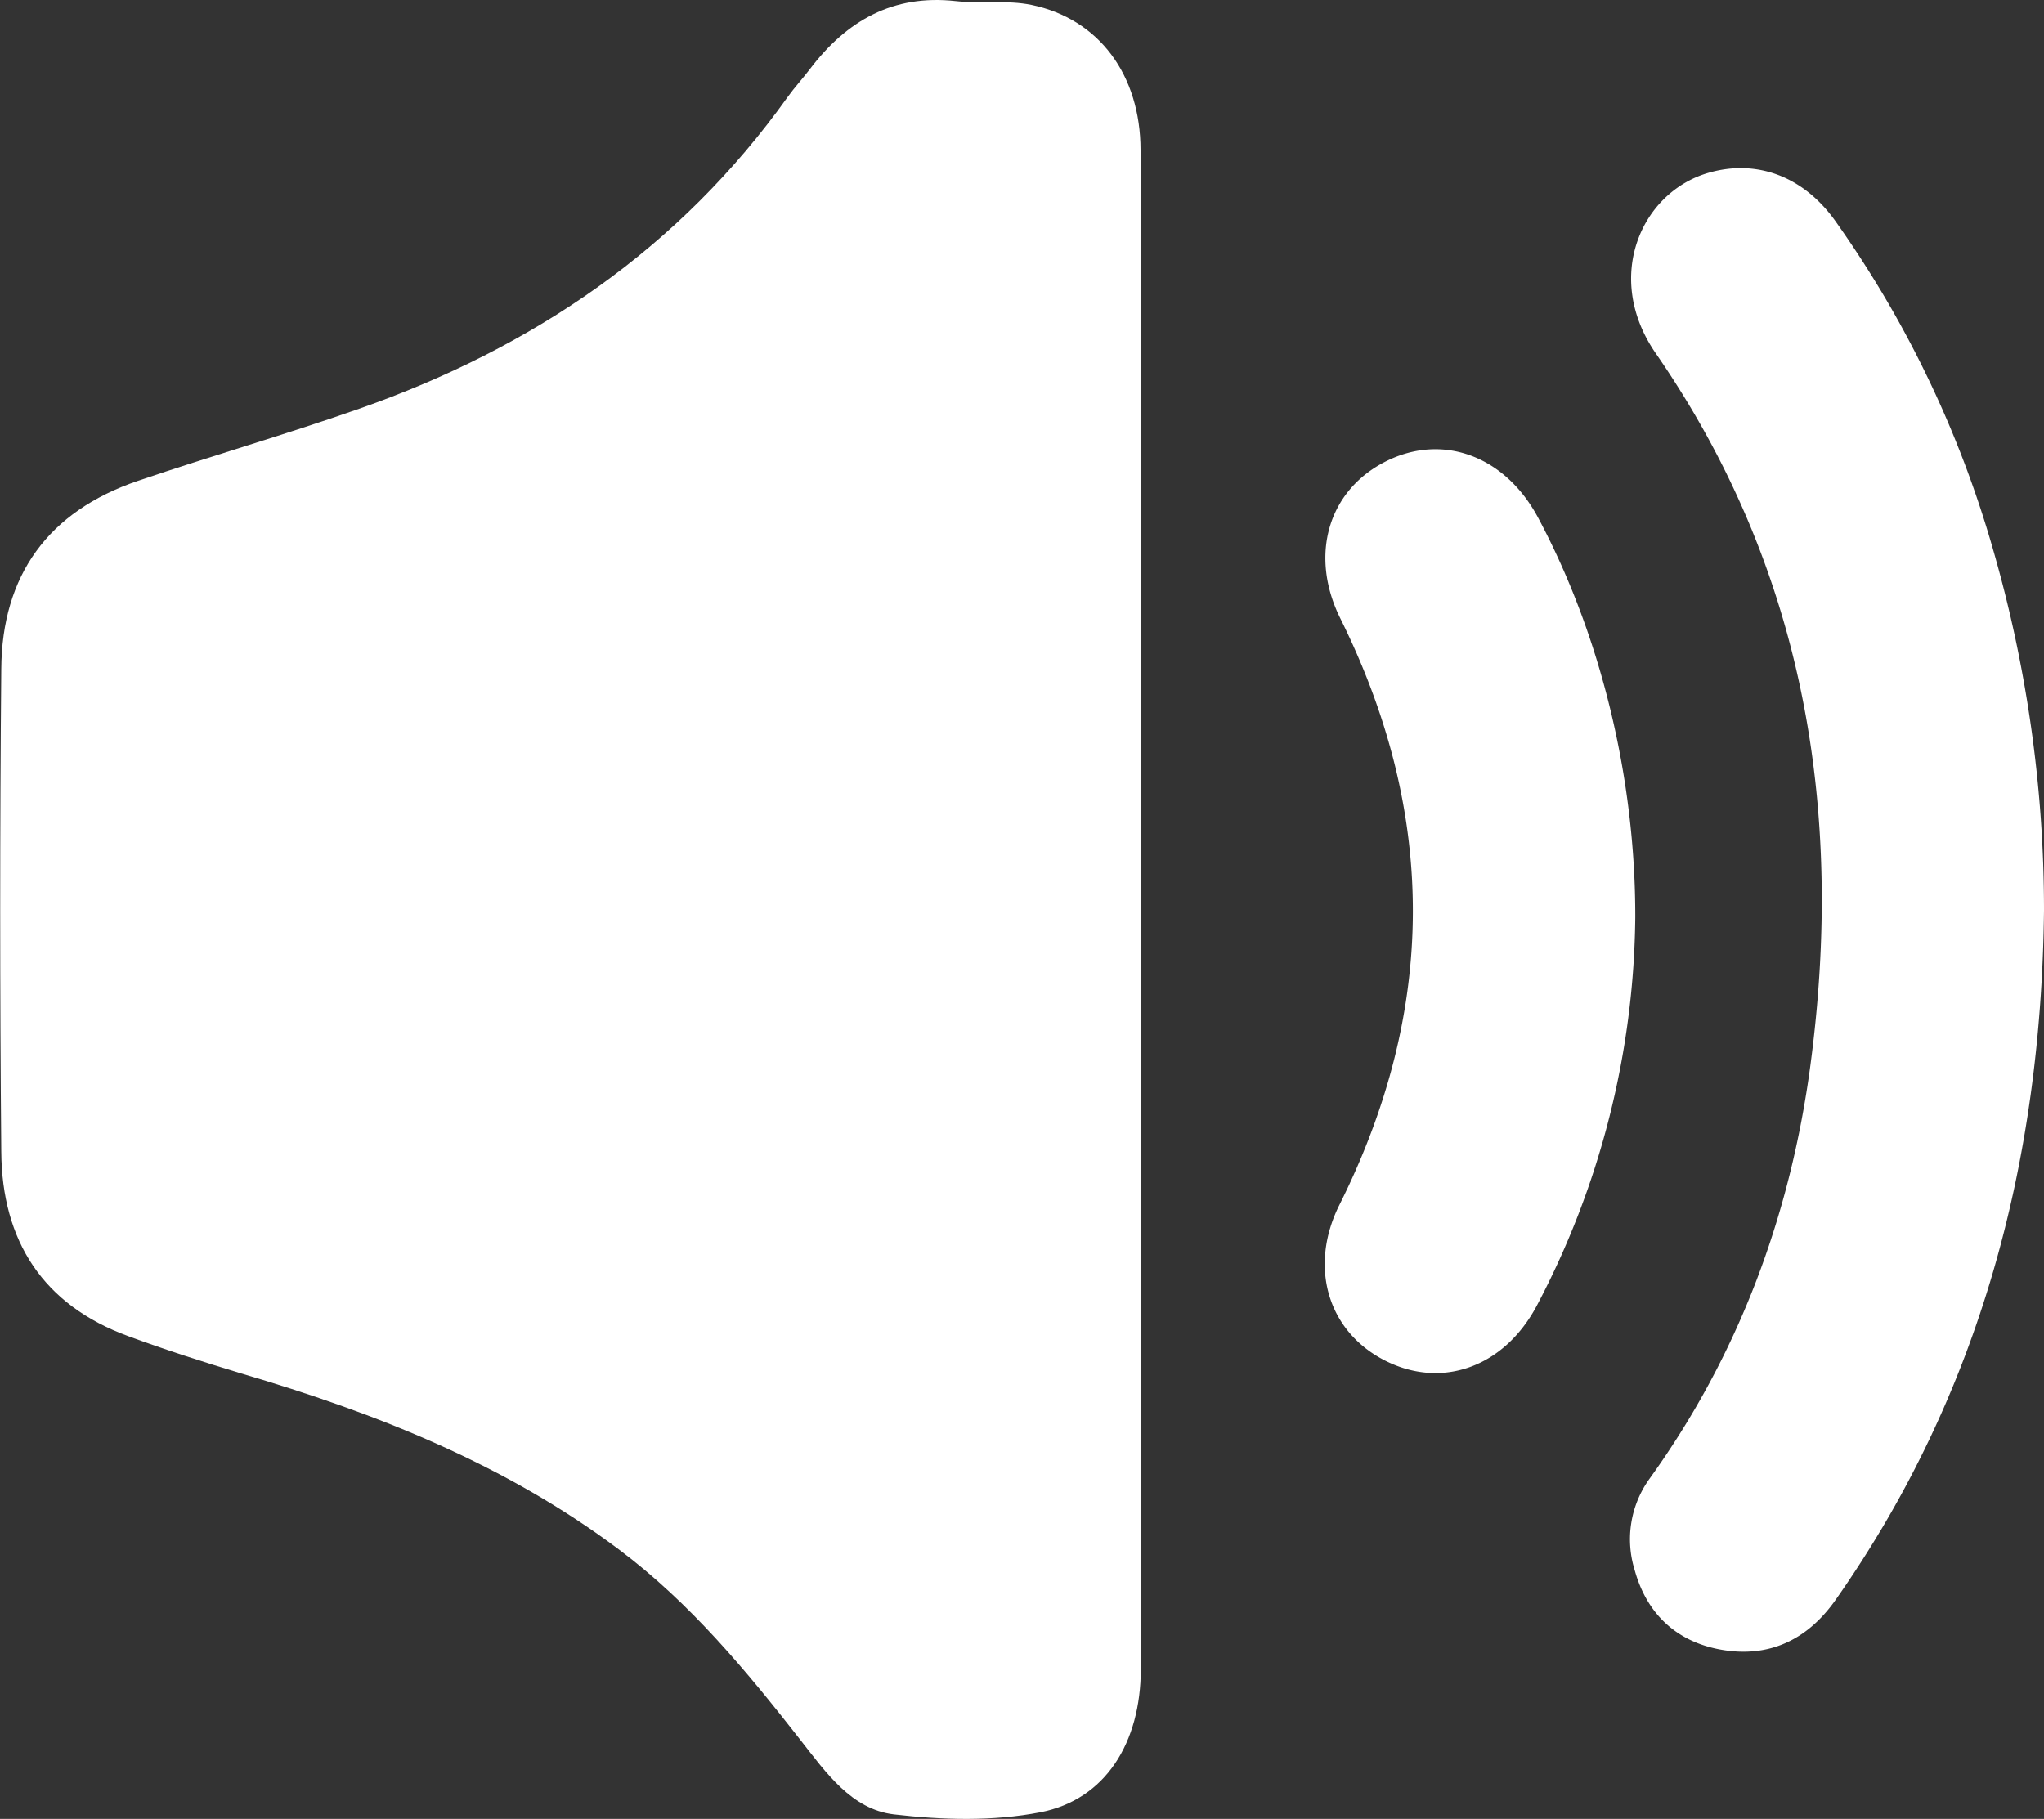 <svg id="Layer_1" data-name="Layer 1" xmlns="http://www.w3.org/2000/svg" viewBox="0 0 320.86 285.55"><rect x="0" y="0" width="320.86" height="285.55" fill="#333333" stroke="none"/><defs><style>.cls-1{fill:#fff;}</style></defs><path class="cls-1" d="M179.08,143.15q0,59.43,0,118.85c0,11.59-5.55,20.53-15.77,22.51-7.42,1.44-15.4,1.22-23,.33-6.64-.79-10.65-6.56-14.59-11.59-8.55-10.94-17.35-21.59-28.57-30-17.84-13.38-38.12-21.4-59.27-27.63C32,213.85,26,211.92,20.2,209.79c-13.46-4.9-19.91-15-20-29q-.34-37.87,0-75.73C.28,90.28,7.62,80.27,21.61,75.5c11.54-3.93,23.27-7.29,34.77-11.33,27.26-9.57,50.27-25.12,67.26-48.94,1.09-1.52,2.37-2.9,3.5-4.39C132.9,3.25,140.17-.91,150,.17c3.95.43,8.07-.19,11.92.6,10.61,2.2,17.1,11,17.12,22.78.06,27.37,0,54.74,0,82.11Z"/><path class="cls-1" d="M320.86,142.88c-.43,39.25-9.89,75.77-32.69,108.25-4.45,6.34-10.54,9.21-18.11,7.83-6.94-1.27-11.59-5.65-13.47-12.53a16.24,16.24,0,0,1,2.36-14.3c14-19.47,22.09-41.31,25.24-64.89,5.35-40.11-.93-78-24.28-111.78-8.22-11.89-2.32-25.27,8.28-28.33,7.5-2.17,14.85.49,19.89,7.53A169.4,169.4,0,0,1,312.79,86,204.19,204.19,0,0,1,320.86,142.88Z"/><path class="cls-1" d="M256.7,144A133.27,133.27,0,0,1,241.23,205c-5.13,9.64-14.91,13.15-23.88,8.56s-11.92-14.74-7.1-24.39q23-46,.15-92.09c-4.92-9.91-1.91-20.12,7.19-24.67,8.91-4.46,18.68-.83,23.85,8.85C251.21,99.55,256.73,121.94,256.7,144Z"/></svg>